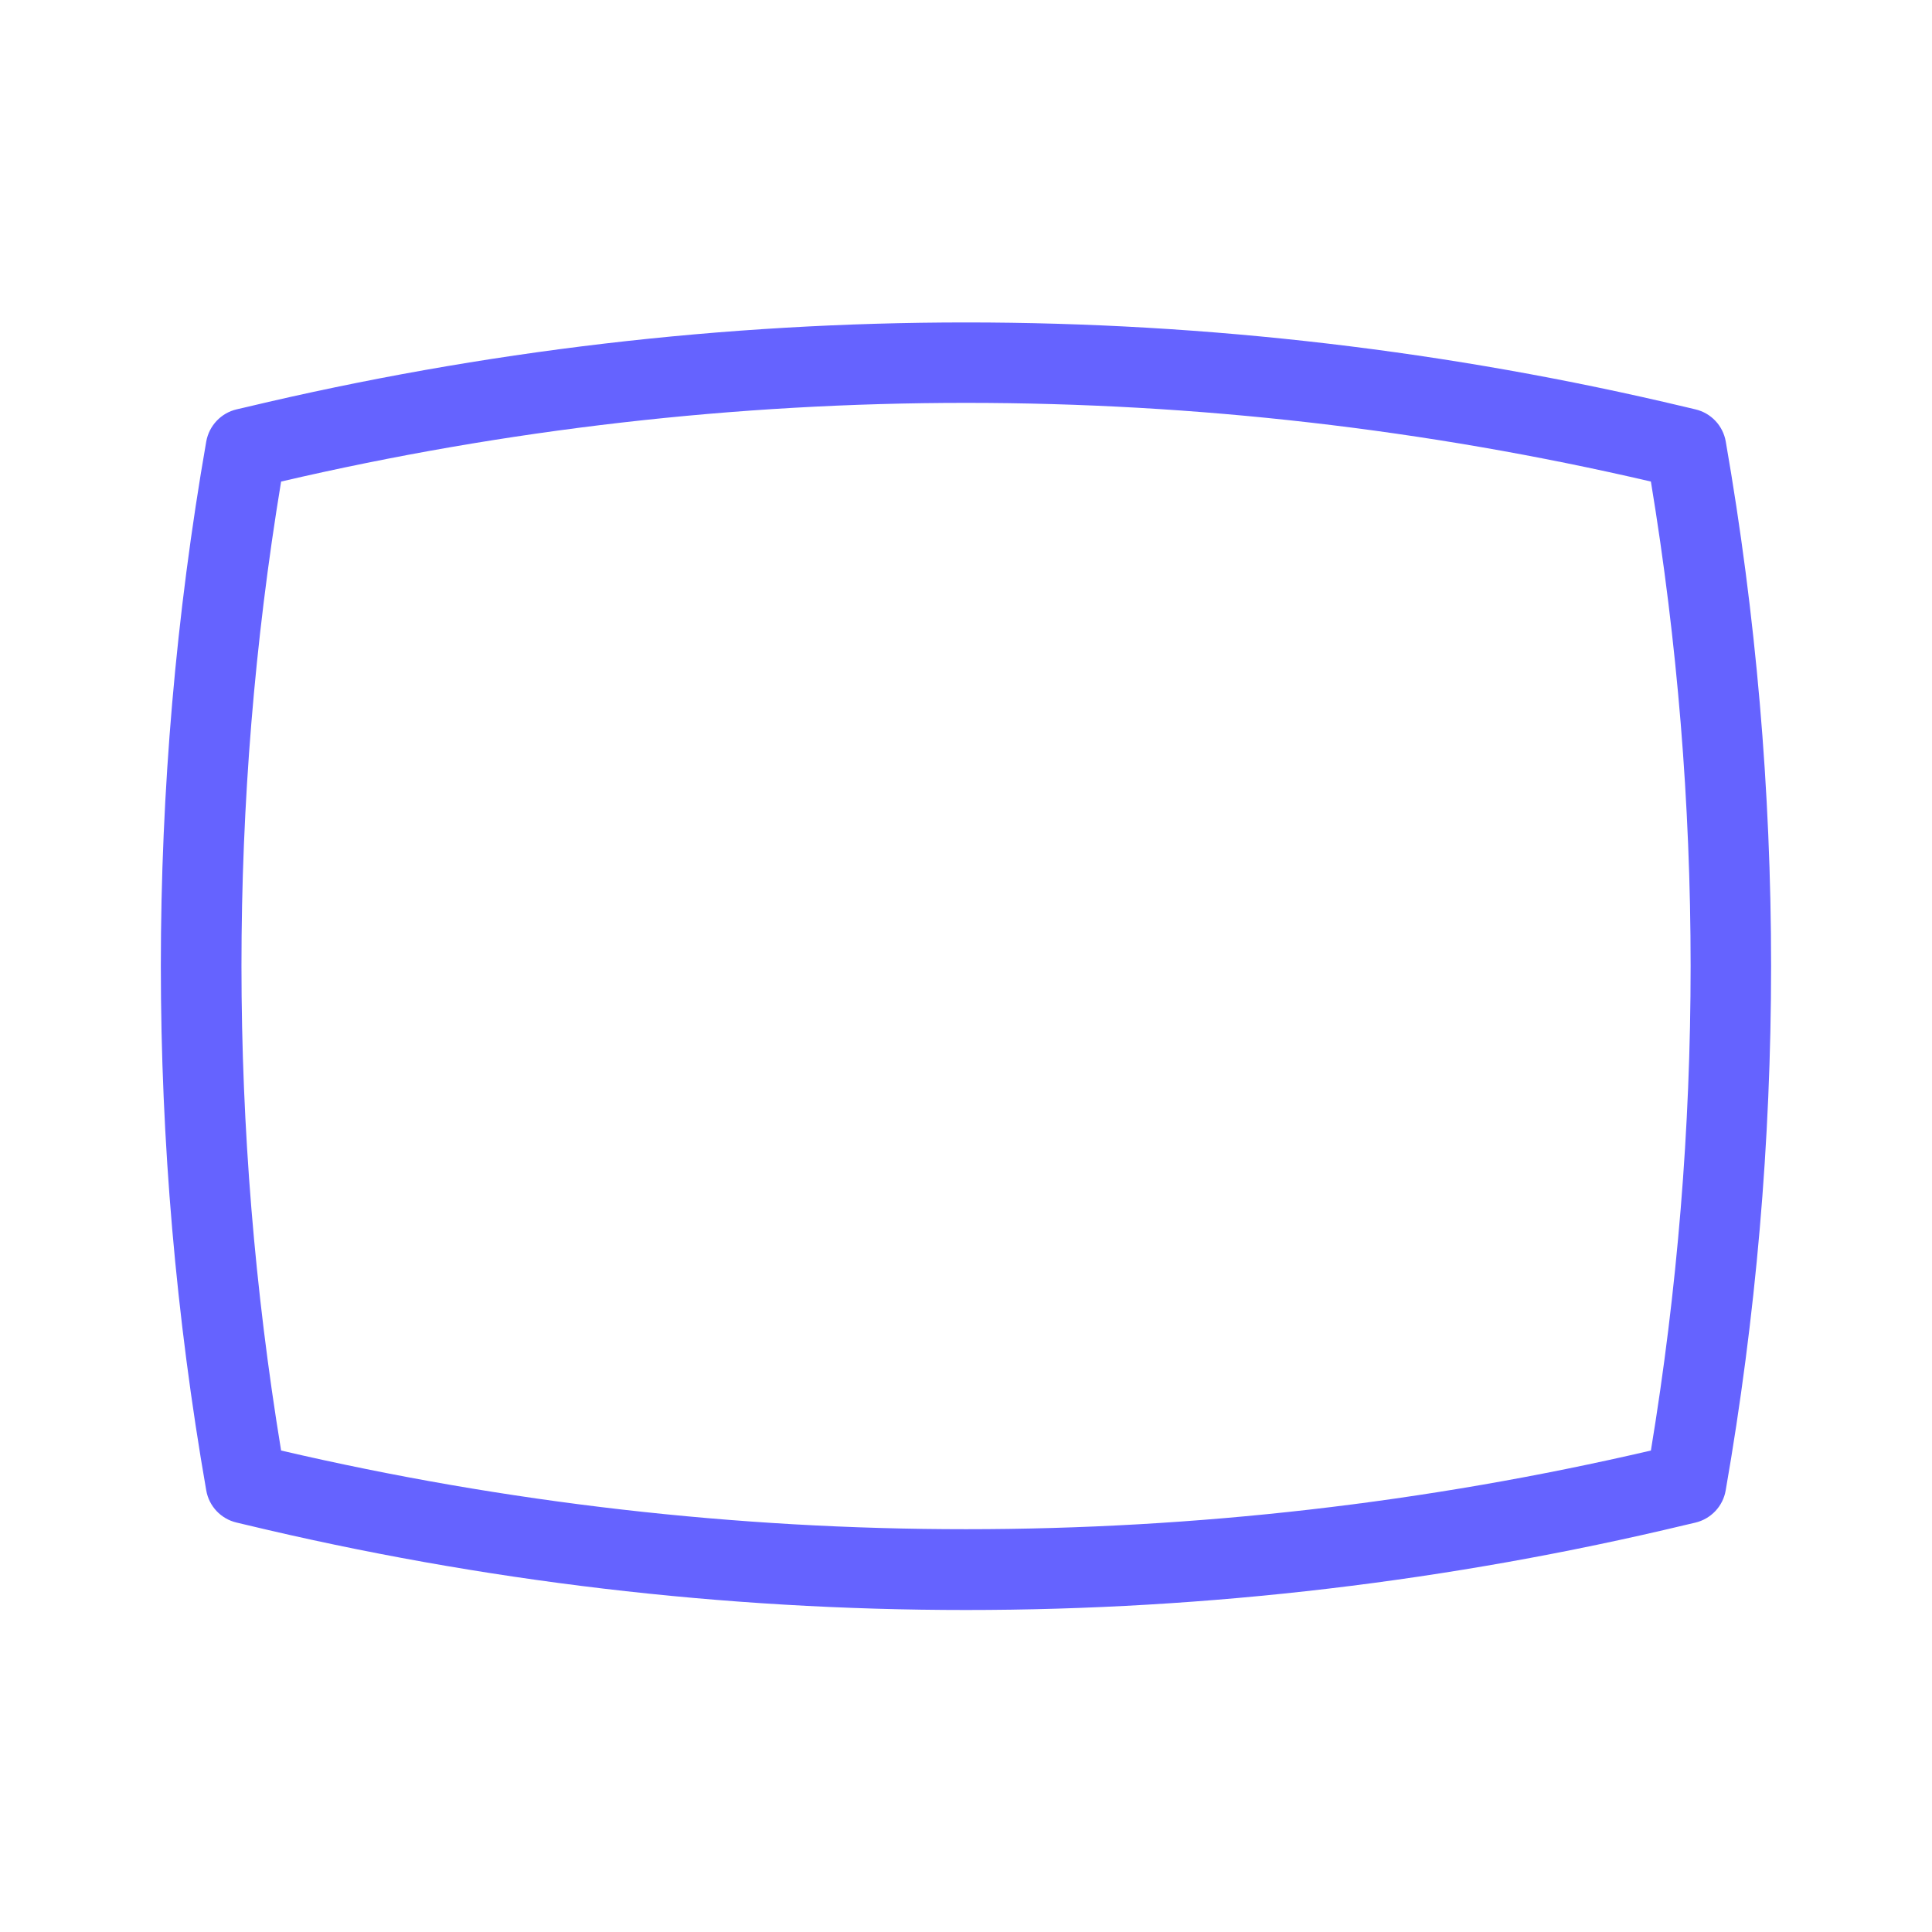 <svg xmlns="http://www.w3.org/2000/svg" enable-background="new 0 0 24 24" viewBox="0 0 24 24"><path fill="#6563ff" d="M21.438,5.485c-0.034-0.197-0.183-0.355-0.378-0.4l-0.118-0.028c-5.878-1.402-12.003-1.402-17.881,0L2.94,5.085C2.746,5.13,2.597,5.288,2.562,5.485c-0.752,4.311-0.752,8.719,0,13.029c0.034,0.197,0.183,0.355,0.378,0.4l0.118,0.028C5.987,19.645,8.988,20,12,20c3.011-0,6.011-0.355,8.939-1.057l0.12-0.028c0.195-0.046,0.344-0.203,0.378-0.4C22.189,14.204,22.189,9.796,21.438,5.485z M20.508,18.019c-5.597,1.303-11.419,1.303-17.016,0c-0.655-3.986-0.658-8.052,0-12.037c5.597-1.303,11.419-1.303,17.016,0C21.166,9.967,21.166,14.033,20.508,18.019z"/></svg>